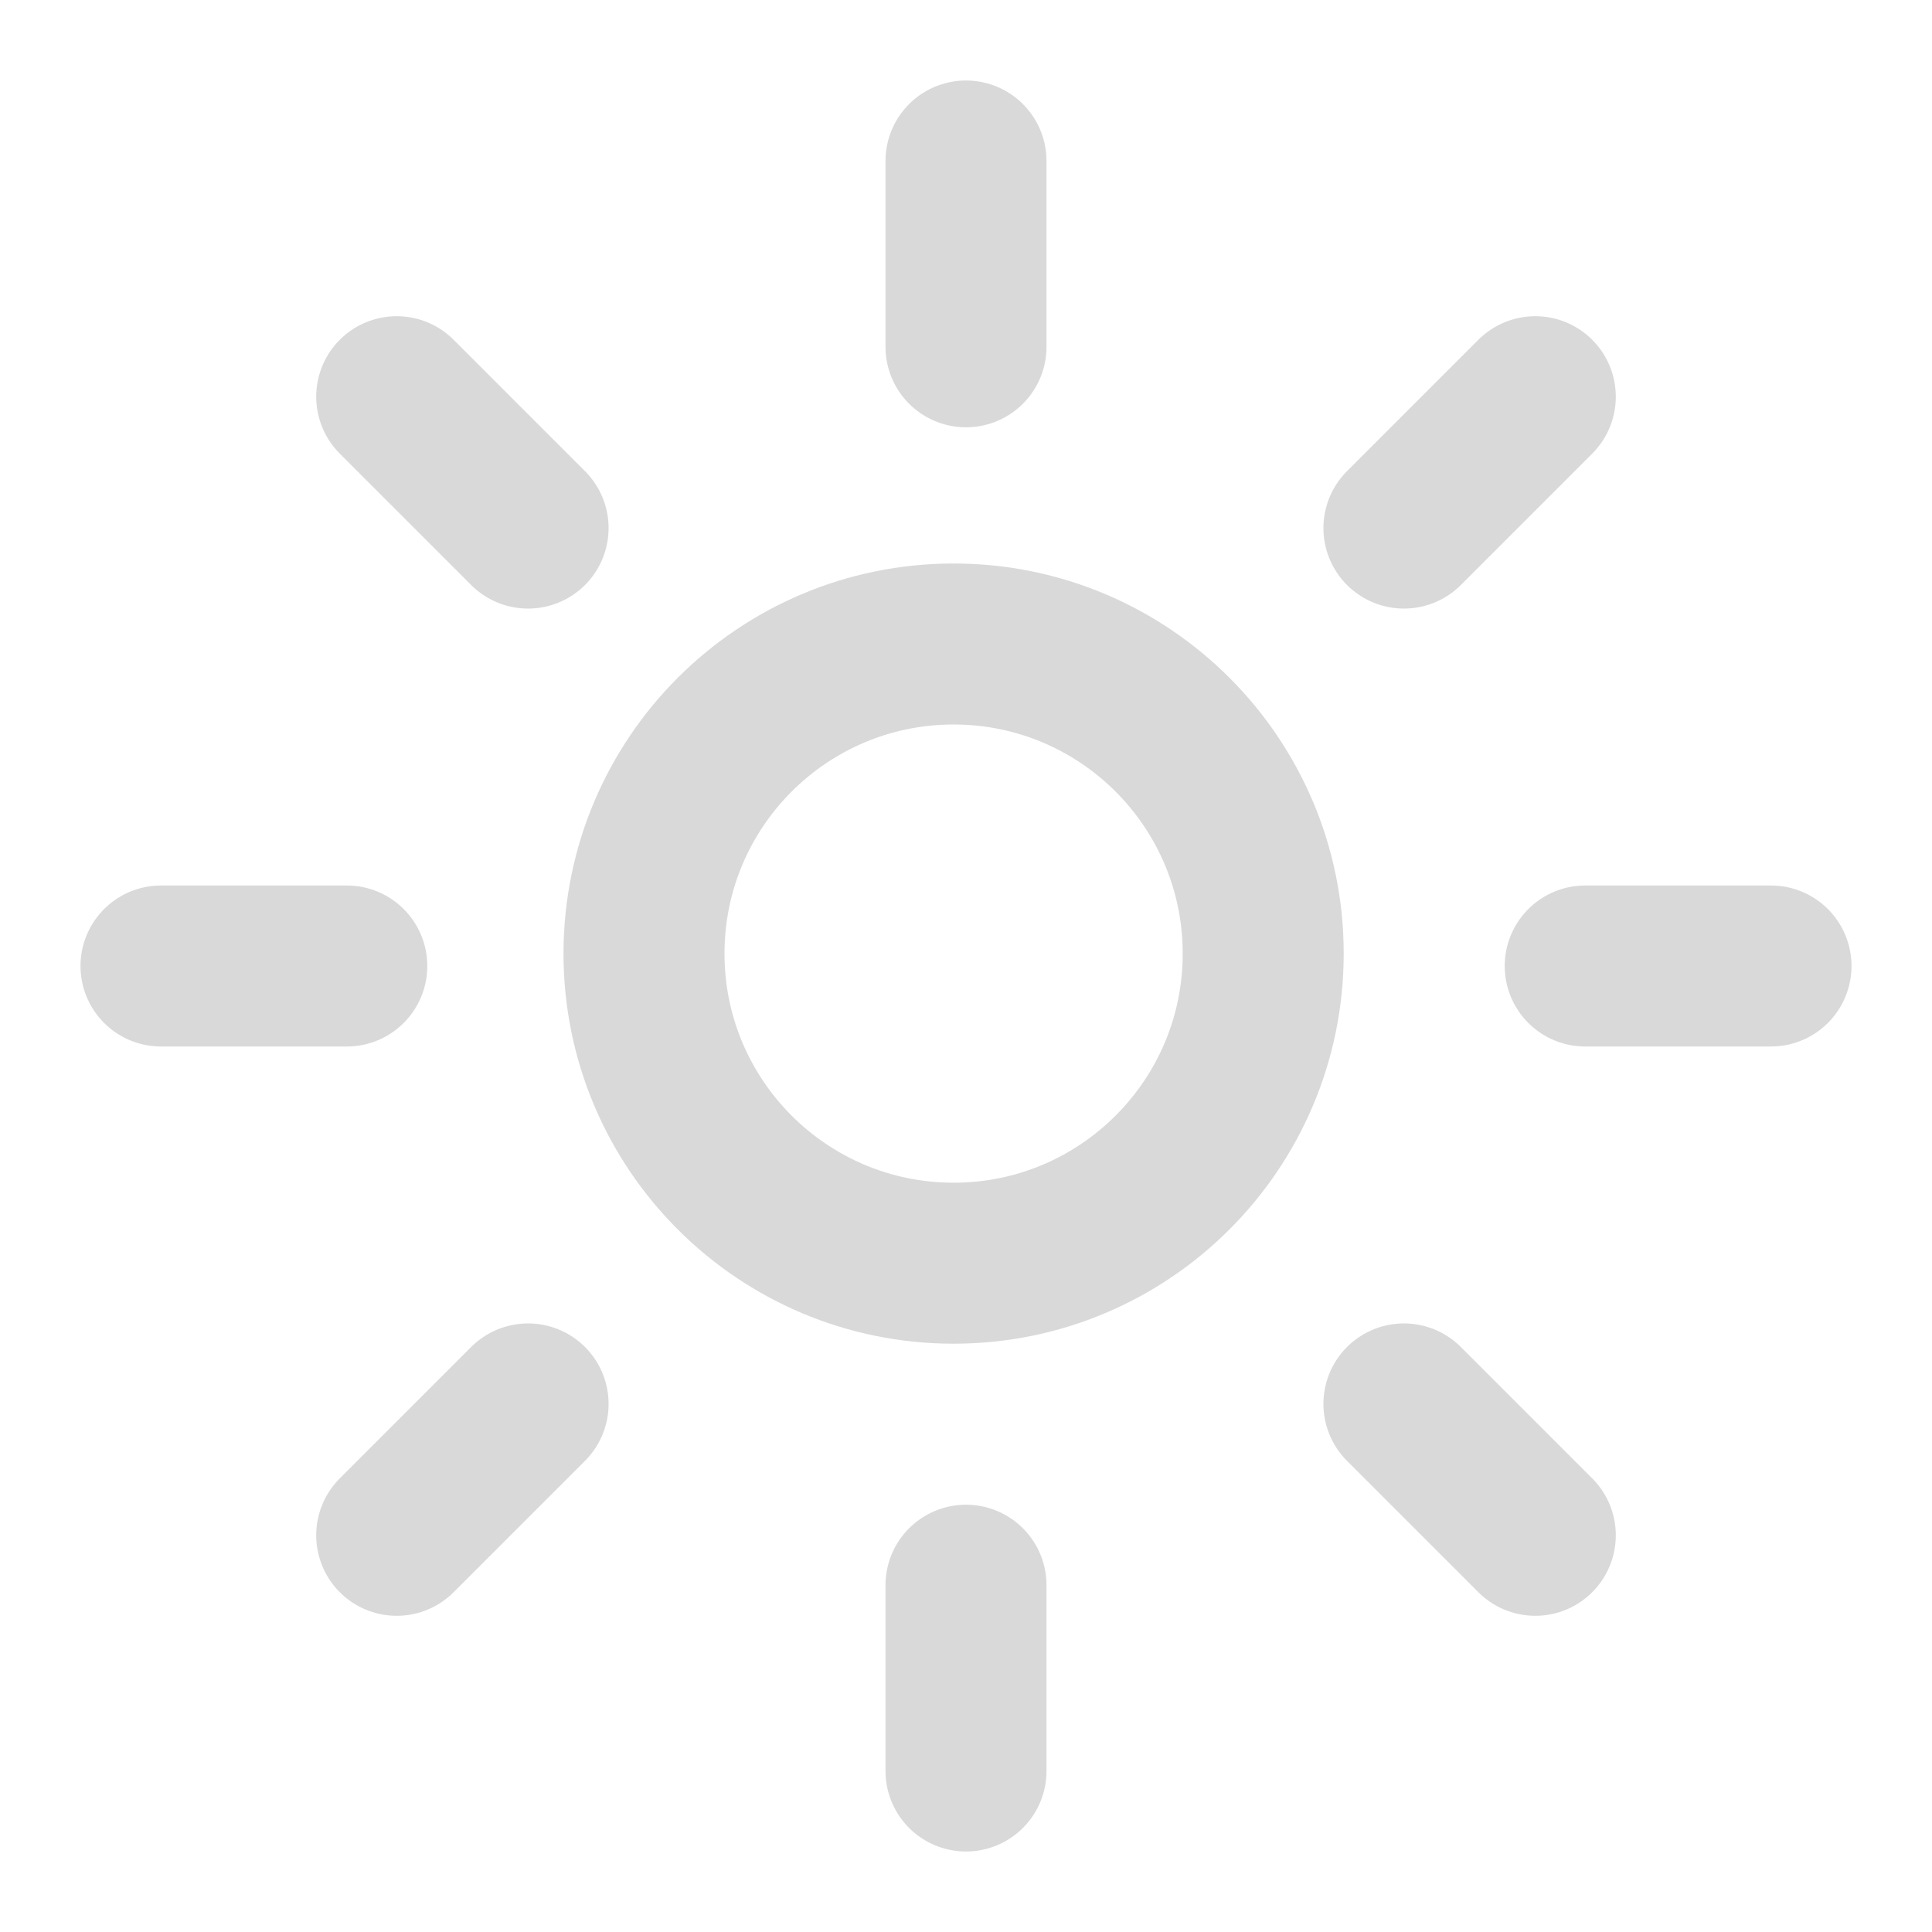 <svg width="12" height="12" viewBox="0 0 12 12" fill="none" xmlns="http://www.w3.org/2000/svg">
<path d="M6 1V2.154M6 9.846V11M9.536 2.464L8.72 3.28M3.28 8.72L2.464 9.536M11 6H9.846M2.154 6H1M9.536 9.536L8.72 8.72M3.28 3.28L2.464 2.464" stroke="#D9D9D9" stroke-miterlimit="10" stroke-linecap="round"/>
<path d="M5.923 7.846C6.985 7.846 7.846 6.985 7.846 5.923C7.846 4.861 6.985 4 5.923 4C4.861 4 4 4.861 4 5.923C4 6.985 4.861 7.846 5.923 7.846Z" stroke="#D9D9D9" stroke-miterlimit="10" stroke-linecap="round"/>
</svg>
